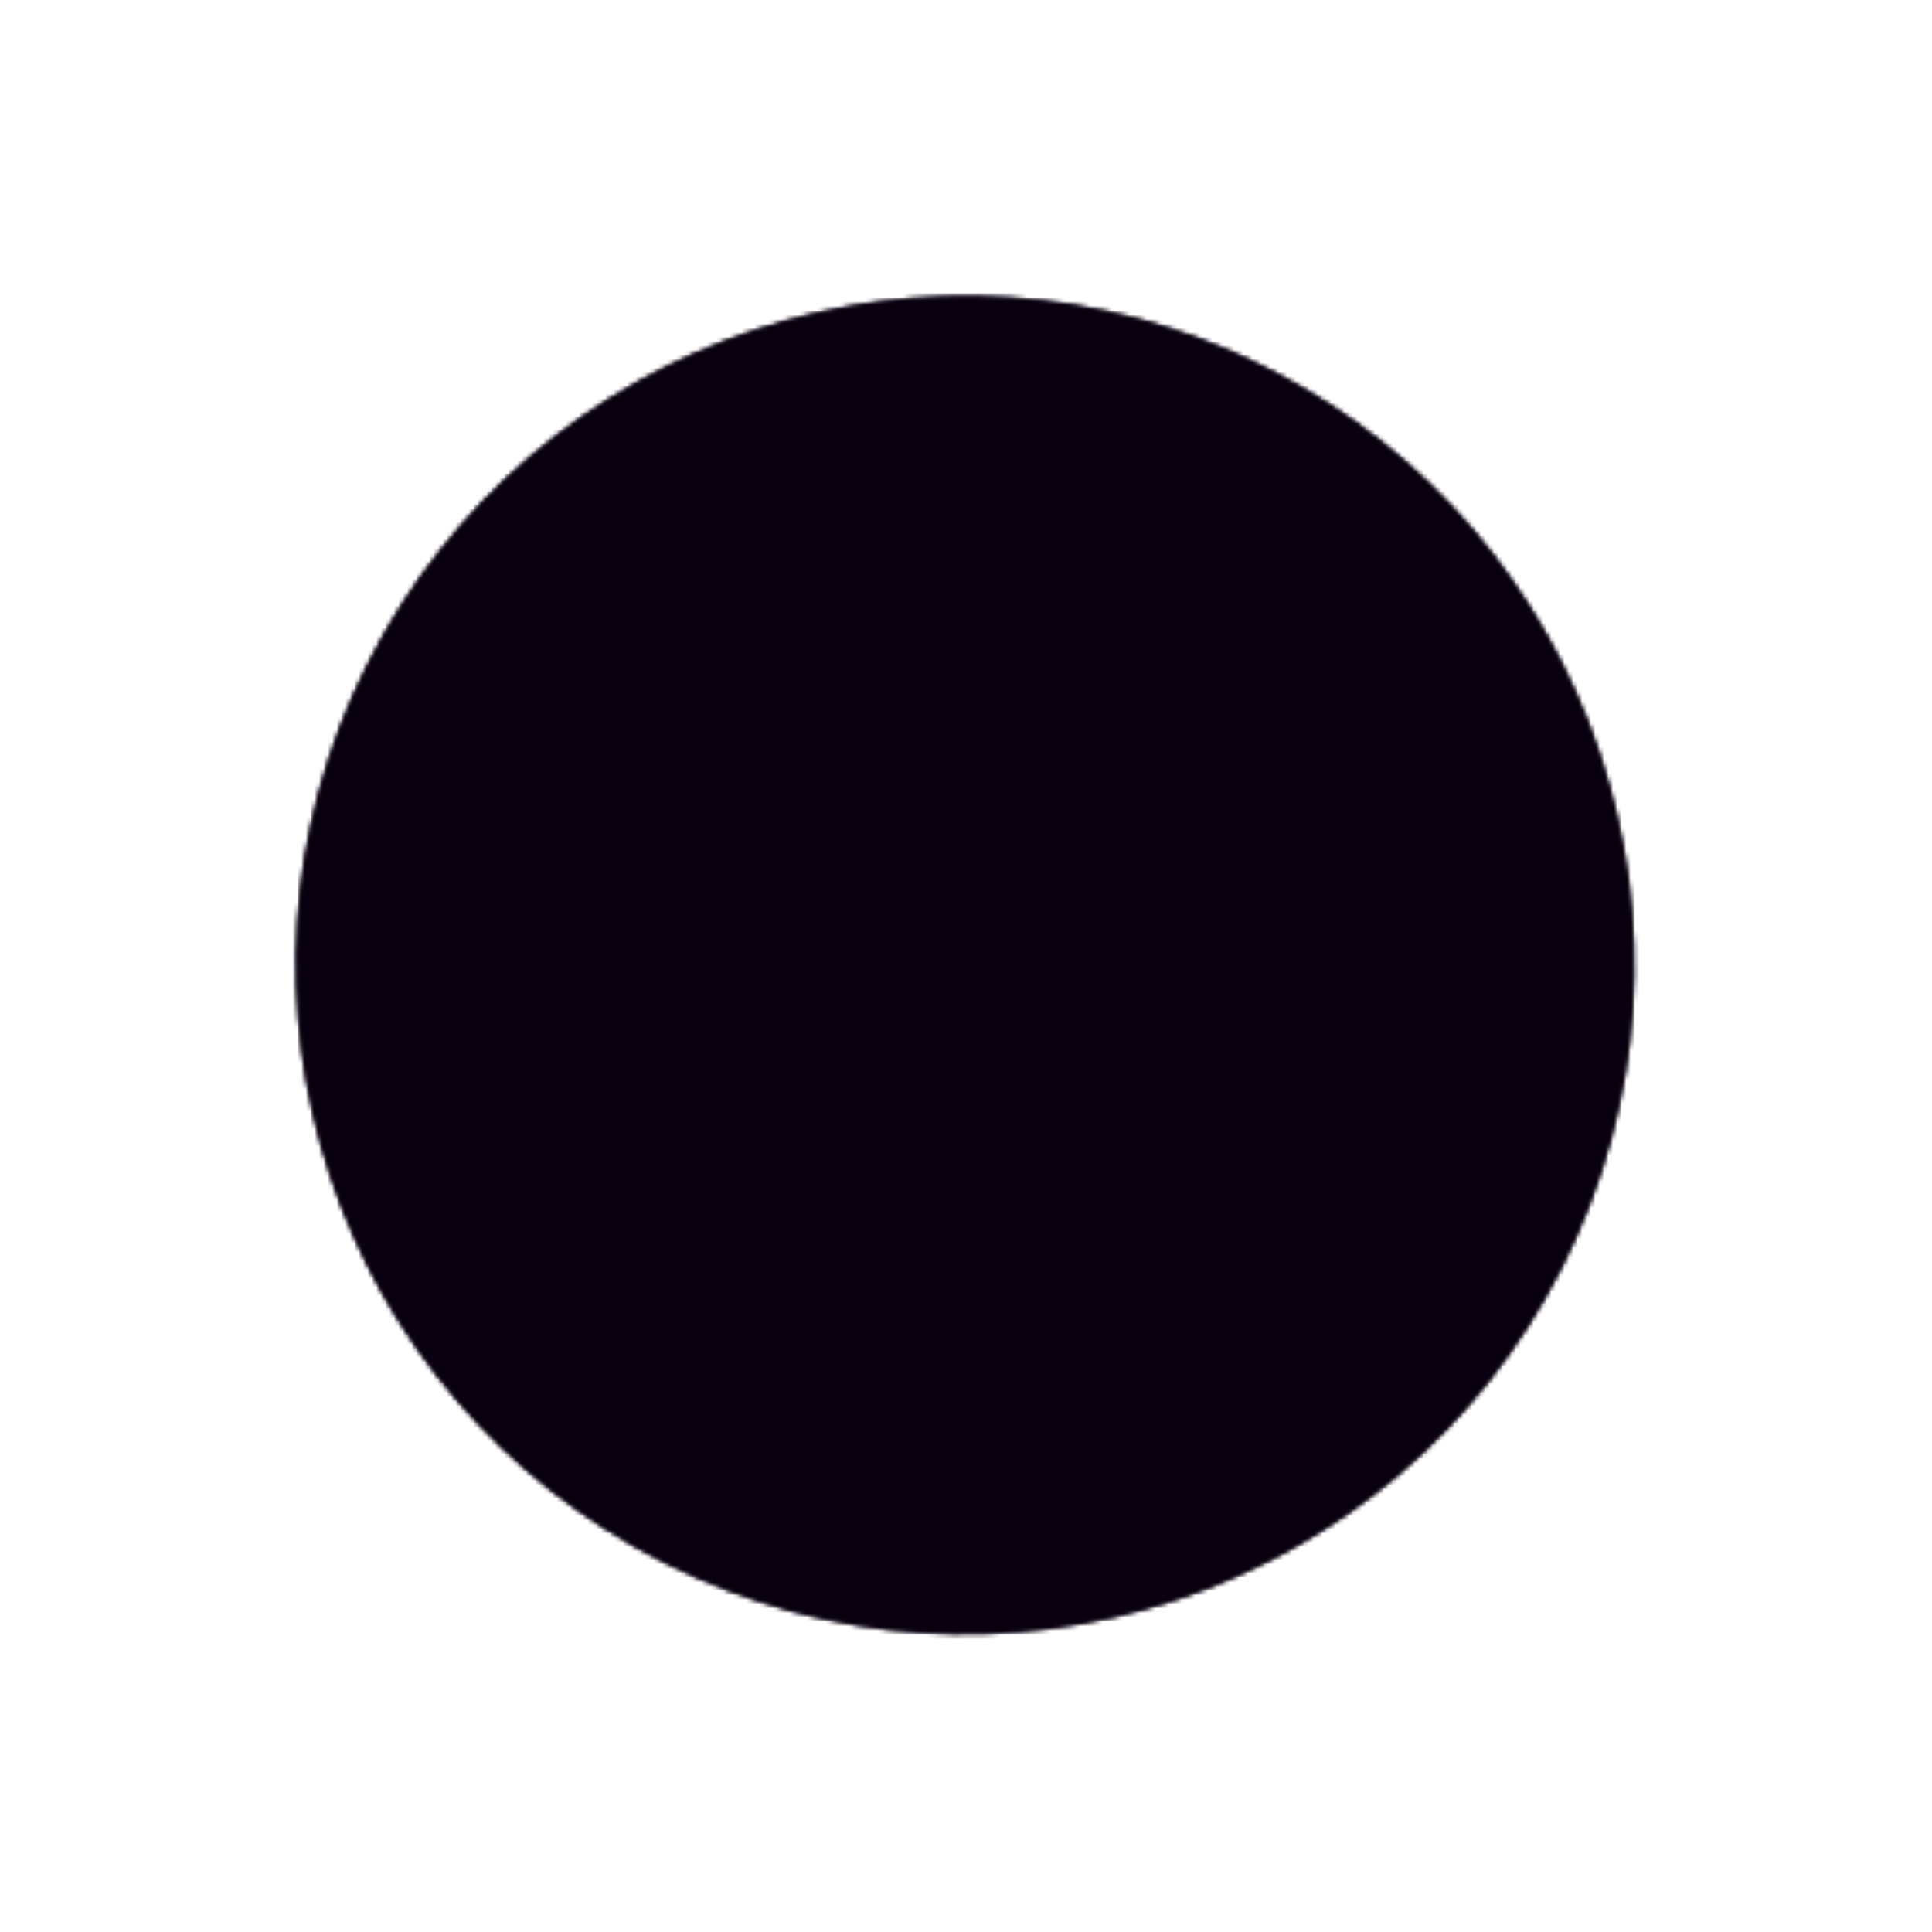 <svg width="439" height="439" viewBox="0 0 439 439" fill="none" xmlns="http://www.w3.org/2000/svg">
<g filter="url(#filter0_f_250_143)">
<mask id="mask0_250_143" style="mask-type:alpha" maskUnits="userSpaceOnUse" x="67" y="67" width="305" height="305">
<circle cx="219.293" cy="219.293" r="151.949" transform="rotate(-63.336 219.293 219.293)" fill="#D9D9D9"/>
</mask>
<g mask="url(#mask0_250_143)">
<g filter="url(#filter1_f_250_143)">
<circle cx="222.42" cy="224.526" r="153.352" transform="rotate(-63.336 222.42 224.526)" fill="url(#paint0_radial_250_143)"/>
</g>
<g filter="url(#filter2_f_250_143)">
<circle cx="215.115" cy="217.195" r="147.274" transform="rotate(-63.336 215.115 217.195)" fill="url(#paint1_radial_250_143)"/>
</g>
<g filter="url(#filter3_f_250_143)">
<circle cx="206.246" cy="207.248" r="145.17" transform="rotate(-63.336 206.246 207.248)" fill="url(#paint2_radial_250_143)"/>
</g>
<g filter="url(#filter4_f_250_143)">
<circle cx="201.863" cy="202.431" r="143.3" transform="rotate(-63.336 201.863 202.431)" fill="url(#paint3_radial_250_143)"/>
</g>
<g filter="url(#filter5_f_250_143)">
<path d="M348.81 328.086C261.313 423.026 111.384 427.184 13.935 337.374C-83.514 247.564 -91.581 97.795 -4.083 2.855C83.415 -92.085 233.344 -96.244 330.793 -6.434C428.242 83.376 436.308 233.146 348.81 328.086Z" fill="#09000F"/>
</g>
</g>
</g>
<mask id="mask1_250_143" style="mask-type:alpha" maskUnits="userSpaceOnUse" x="67" y="67" width="305" height="305">
<circle cx="219.293" cy="219.293" r="151.949" transform="rotate(-63.336 219.293 219.293)" fill="#D9D9D9"/>
</mask>
<g mask="url(#mask1_250_143)">
<g filter="url(#filter6_f_250_143)">
<circle cx="222.42" cy="224.526" r="153.352" transform="rotate(-63.336 222.42 224.526)" fill="url(#paint4_radial_250_143)"/>
</g>
<g filter="url(#filter7_f_250_143)">
<circle cx="215.115" cy="217.195" r="147.274" transform="rotate(-63.336 215.115 217.195)" fill="url(#paint5_radial_250_143)"/>
</g>
<g filter="url(#filter8_f_250_143)">
<circle cx="206.246" cy="207.248" r="145.17" transform="rotate(-63.336 206.246 207.248)" fill="url(#paint6_radial_250_143)"/>
</g>
<g filter="url(#filter9_f_250_143)">
<circle cx="201.863" cy="202.431" r="143.3" transform="rotate(-63.336 201.863 202.431)" fill="url(#paint7_radial_250_143)"/>
</g>
<g filter="url(#filter10_f_250_143)">
<path d="M348.81 328.086C261.313 423.026 111.384 427.184 13.935 337.374C-83.514 247.564 -91.581 97.795 -4.083 2.855C83.415 -92.085 233.344 -96.244 330.793 -6.434C428.242 83.376 436.308 233.146 348.81 328.086Z" fill="#09000F"/>
</g>
</g>
<defs>
<filter id="filter0_f_250_143" x="10.511" y="10.511" width="417.565" height="417.565" filterUnits="userSpaceOnUse" color-interpolation-filters="sRGB">
<feFlood flood-opacity="0" result="BackgroundImageFix"/>
<feBlend mode="normal" in="SourceGraphic" in2="BackgroundImageFix" result="shape"/>
<feGaussianBlur stdDeviation="28.4" result="effect1_foregroundBlur_250_143"/>
</filter>
<filter id="filter1_f_250_143" x="30.635" y="32.741" width="383.57" height="383.571" filterUnits="userSpaceOnUse" color-interpolation-filters="sRGB">
<feFlood flood-opacity="0" result="BackgroundImageFix"/>
<feBlend mode="normal" in="SourceGraphic" in2="BackgroundImageFix" result="shape"/>
<feGaussianBlur stdDeviation="19.2" result="effect1_foregroundBlur_250_143"/>
</filter>
<filter id="filter2_f_250_143" x="29.409" y="31.489" width="371.412" height="371.412" filterUnits="userSpaceOnUse" color-interpolation-filters="sRGB">
<feFlood flood-opacity="0" result="BackgroundImageFix"/>
<feBlend mode="normal" in="SourceGraphic" in2="BackgroundImageFix" result="shape"/>
<feGaussianBlur stdDeviation="19.2" result="effect1_foregroundBlur_250_143"/>
</filter>
<filter id="filter3_f_250_143" x="22.644" y="23.646" width="367.203" height="367.203" filterUnits="userSpaceOnUse" color-interpolation-filters="sRGB">
<feFlood flood-opacity="0" result="BackgroundImageFix"/>
<feBlend mode="normal" in="SourceGraphic" in2="BackgroundImageFix" result="shape"/>
<feGaussianBlur stdDeviation="19.2" result="effect1_foregroundBlur_250_143"/>
</filter>
<filter id="filter4_f_250_143" x="20.132" y="20.7" width="363.462" height="363.462" filterUnits="userSpaceOnUse" color-interpolation-filters="sRGB">
<feFlood flood-opacity="0" result="BackgroundImageFix"/>
<feBlend mode="normal" in="SourceGraphic" in2="BackgroundImageFix" result="shape"/>
<feGaussianBlur stdDeviation="19.2" result="effect1_foregroundBlur_250_143"/>
</filter>
<filter id="filter5_f_250_143" x="-178.974" y="-185.363" width="702.675" height="701.666" filterUnits="userSpaceOnUse" color-interpolation-filters="sRGB">
<feFlood flood-opacity="0" result="BackgroundImageFix"/>
<feBlend mode="normal" in="SourceGraphic" in2="BackgroundImageFix" result="shape"/>
<feGaussianBlur stdDeviation="57.1" result="effect1_foregroundBlur_250_143"/>
</filter>
<filter id="filter6_f_250_143" x="30.635" y="32.741" width="383.57" height="383.571" filterUnits="userSpaceOnUse" color-interpolation-filters="sRGB">
<feFlood flood-opacity="0" result="BackgroundImageFix"/>
<feBlend mode="normal" in="SourceGraphic" in2="BackgroundImageFix" result="shape"/>
<feGaussianBlur stdDeviation="19.2" result="effect1_foregroundBlur_250_143"/>
</filter>
<filter id="filter7_f_250_143" x="29.409" y="31.489" width="371.412" height="371.412" filterUnits="userSpaceOnUse" color-interpolation-filters="sRGB">
<feFlood flood-opacity="0" result="BackgroundImageFix"/>
<feBlend mode="normal" in="SourceGraphic" in2="BackgroundImageFix" result="shape"/>
<feGaussianBlur stdDeviation="19.2" result="effect1_foregroundBlur_250_143"/>
</filter>
<filter id="filter8_f_250_143" x="22.644" y="23.646" width="367.203" height="367.203" filterUnits="userSpaceOnUse" color-interpolation-filters="sRGB">
<feFlood flood-opacity="0" result="BackgroundImageFix"/>
<feBlend mode="normal" in="SourceGraphic" in2="BackgroundImageFix" result="shape"/>
<feGaussianBlur stdDeviation="19.2" result="effect1_foregroundBlur_250_143"/>
</filter>
<filter id="filter9_f_250_143" x="20.132" y="20.7" width="363.462" height="363.462" filterUnits="userSpaceOnUse" color-interpolation-filters="sRGB">
<feFlood flood-opacity="0" result="BackgroundImageFix"/>
<feBlend mode="normal" in="SourceGraphic" in2="BackgroundImageFix" result="shape"/>
<feGaussianBlur stdDeviation="19.2" result="effect1_foregroundBlur_250_143"/>
</filter>
<filter id="filter10_f_250_143" x="-178.974" y="-185.363" width="702.675" height="701.666" filterUnits="userSpaceOnUse" color-interpolation-filters="sRGB">
<feFlood flood-opacity="0" result="BackgroundImageFix"/>
<feBlend mode="normal" in="SourceGraphic" in2="BackgroundImageFix" result="shape"/>
<feGaussianBlur stdDeviation="57.1" result="effect1_foregroundBlur_250_143"/>
</filter>
<radialGradient id="paint0_radial_250_143" cx="0" cy="0" r="1" gradientUnits="userSpaceOnUse" gradientTransform="translate(222.42 167.019) rotate(90) scale(210.859)">
<stop stop-color="#DBC8FF" stop-opacity="0"/>
<stop offset="1" stop-color="#DBC8FF"/>
</radialGradient>
<radialGradient id="paint1_radial_250_143" cx="0" cy="0" r="1" gradientUnits="userSpaceOnUse" gradientTransform="translate(215.115 217.195) rotate(90) scale(147.274)">
<stop stop-color="#6D5799" stop-opacity="0"/>
<stop offset="1" stop-color="#B691FF"/>
</radialGradient>
<radialGradient id="paint2_radial_250_143" cx="0" cy="0" r="1" gradientUnits="userSpaceOnUse" gradientTransform="translate(206.246 207.248) rotate(90) scale(145.17)">
<stop stop-color="#410F70" stop-opacity="0"/>
<stop offset="1" stop-color="#7C1DD6"/>
</radialGradient>
<radialGradient id="paint3_radial_250_143" cx="0" cy="0" r="1" gradientUnits="userSpaceOnUse" gradientTransform="translate(201.863 202.431) rotate(90) scale(143.3)">
<stop stop-color="#110C37" stop-opacity="0"/>
<stop offset="1" stop-color="#31229D"/>
</radialGradient>
<radialGradient id="paint4_radial_250_143" cx="0" cy="0" r="1" gradientUnits="userSpaceOnUse" gradientTransform="translate(222.42 167.019) rotate(90) scale(210.859)">
<stop stop-color="#DBC8FF" stop-opacity="0"/>
<stop offset="1" stop-color="#DBC8FF"/>
</radialGradient>
<radialGradient id="paint5_radial_250_143" cx="0" cy="0" r="1" gradientUnits="userSpaceOnUse" gradientTransform="translate(215.115 217.195) rotate(90) scale(147.274)">
<stop stop-color="#6D5799" stop-opacity="0"/>
<stop offset="1" stop-color="#B691FF"/>
</radialGradient>
<radialGradient id="paint6_radial_250_143" cx="0" cy="0" r="1" gradientUnits="userSpaceOnUse" gradientTransform="translate(206.246 207.248) rotate(90) scale(145.17)">
<stop stop-color="#410F70" stop-opacity="0"/>
<stop offset="1" stop-color="#7C1DD6"/>
</radialGradient>
<radialGradient id="paint7_radial_250_143" cx="0" cy="0" r="1" gradientUnits="userSpaceOnUse" gradientTransform="translate(201.863 202.431) rotate(90) scale(143.3)">
<stop stop-color="#110C37" stop-opacity="0"/>
<stop offset="1" stop-color="#31229D"/>
</radialGradient>
</defs>
</svg>
